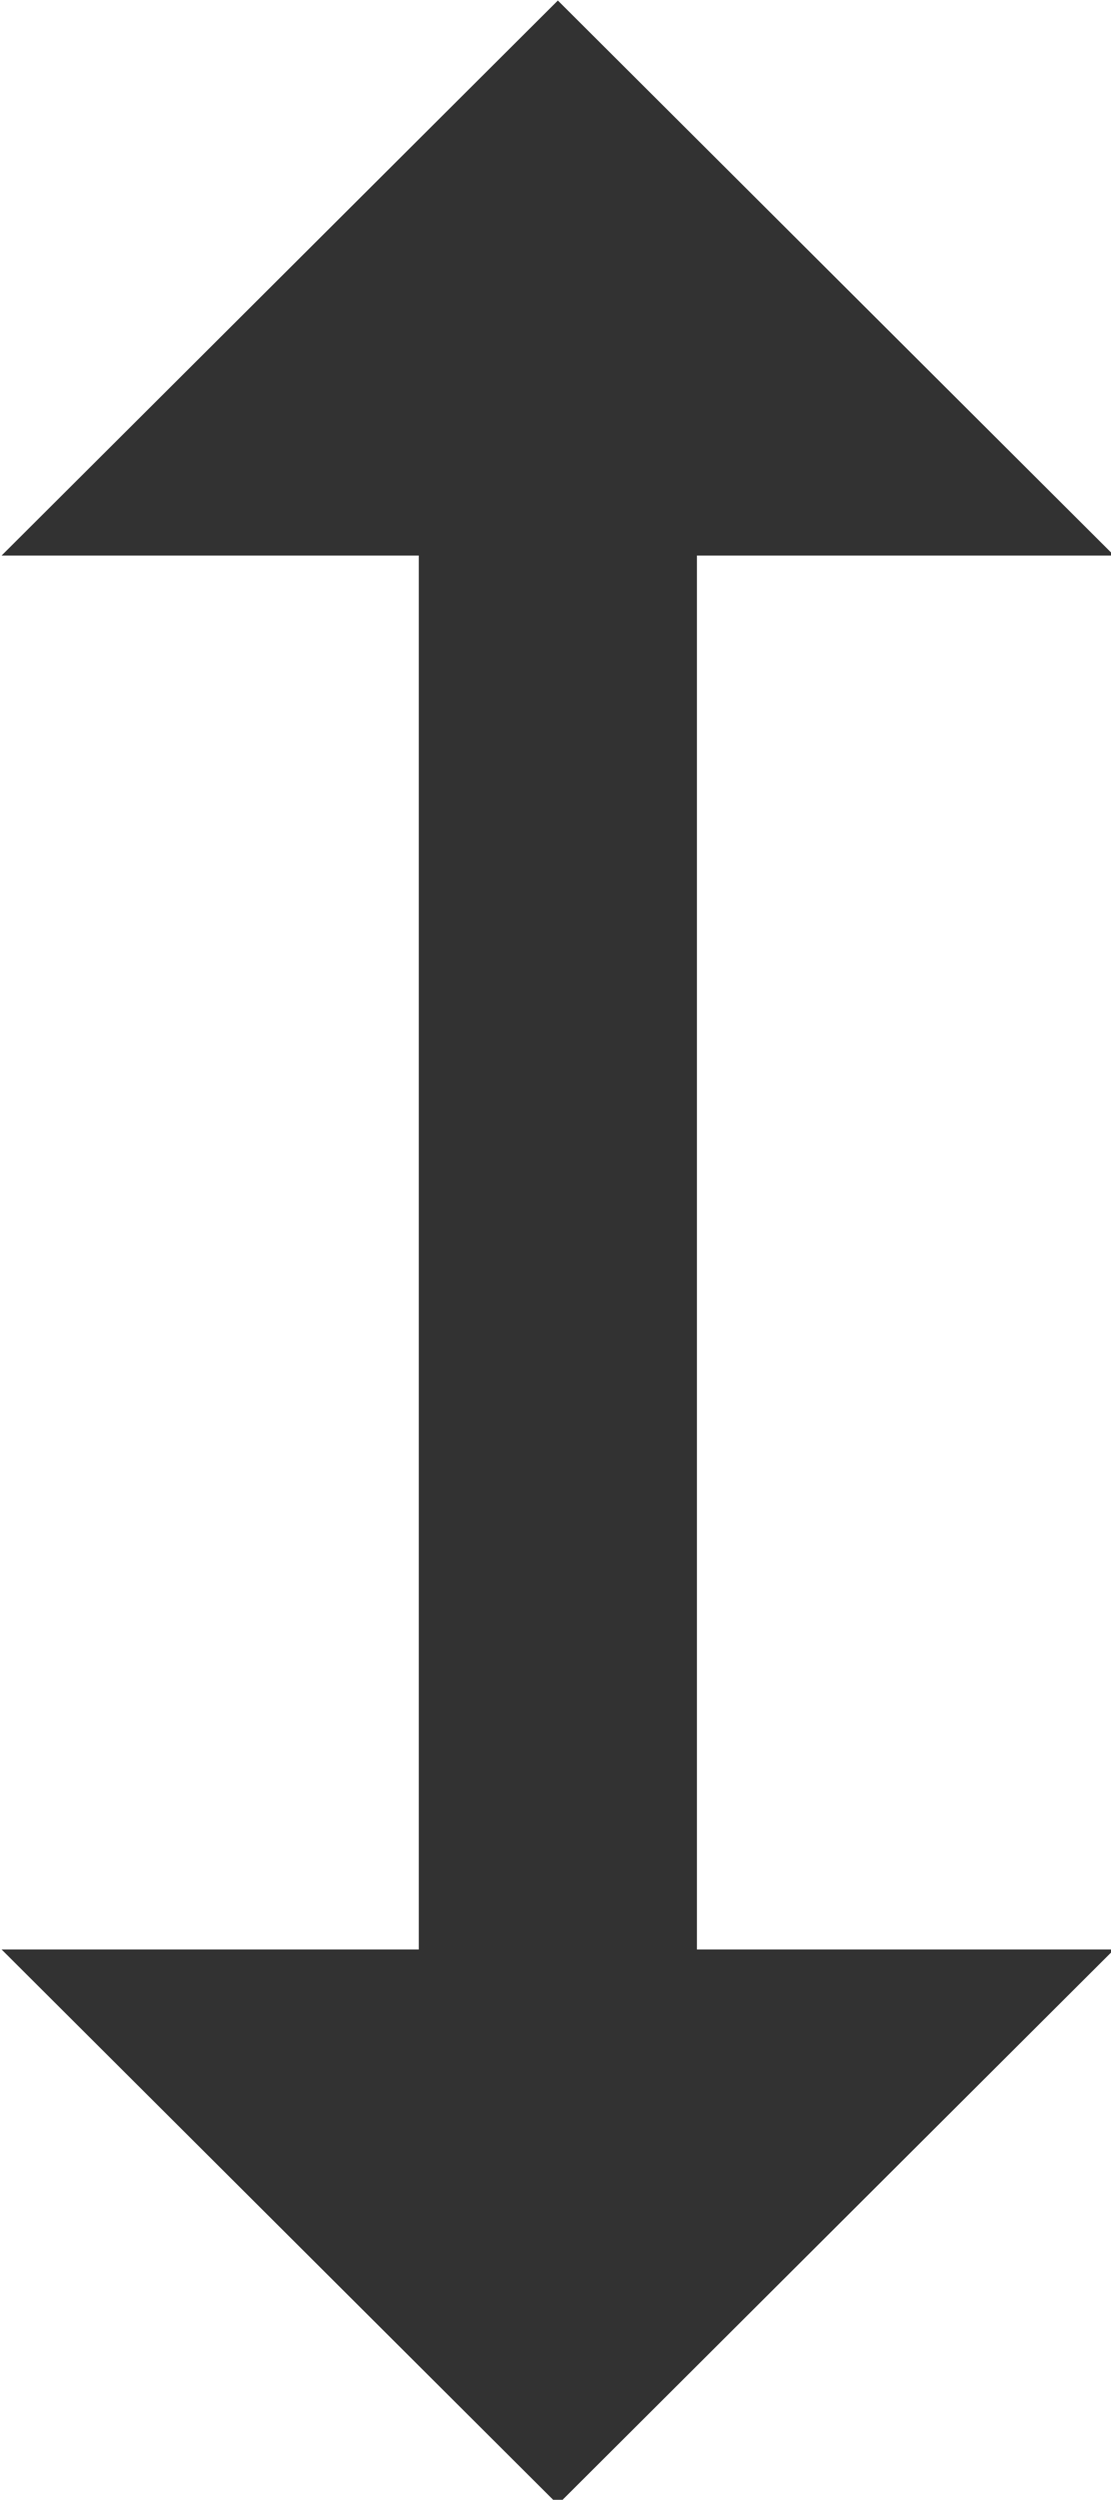 <?xml version="1.0" encoding="UTF-8" standalone="no"?>
<!-- Created with Inkscape (http://www.inkscape.org/) -->

<svg
   id="svg1100"
   version="1.1"
   viewBox="0 0 2.117 4.762"
   height="4.762mm"
   width="2.117mm"
   xmlns="http://www.w3.org/2000/svg"
   xmlns:svg="http://www.w3.org/2000/svg">
  <defs
     id="defs1097" />
  <g
     id="New_Layer_1652808931.278891"
     style="display:inline"
     transform="translate(-76.597,-588.366)">
    <path
       fill="#323232"
       d="m 13,6.99 h 3 L 12,3 8,6.99 h 3 V 17.01 H 8 l 4,3.99 4,-3.99 h -3 z"
       id="path35096"
       transform="matrix(0.265,0,0,0.265,74.48,587.572)" />
  </g>
</svg>
